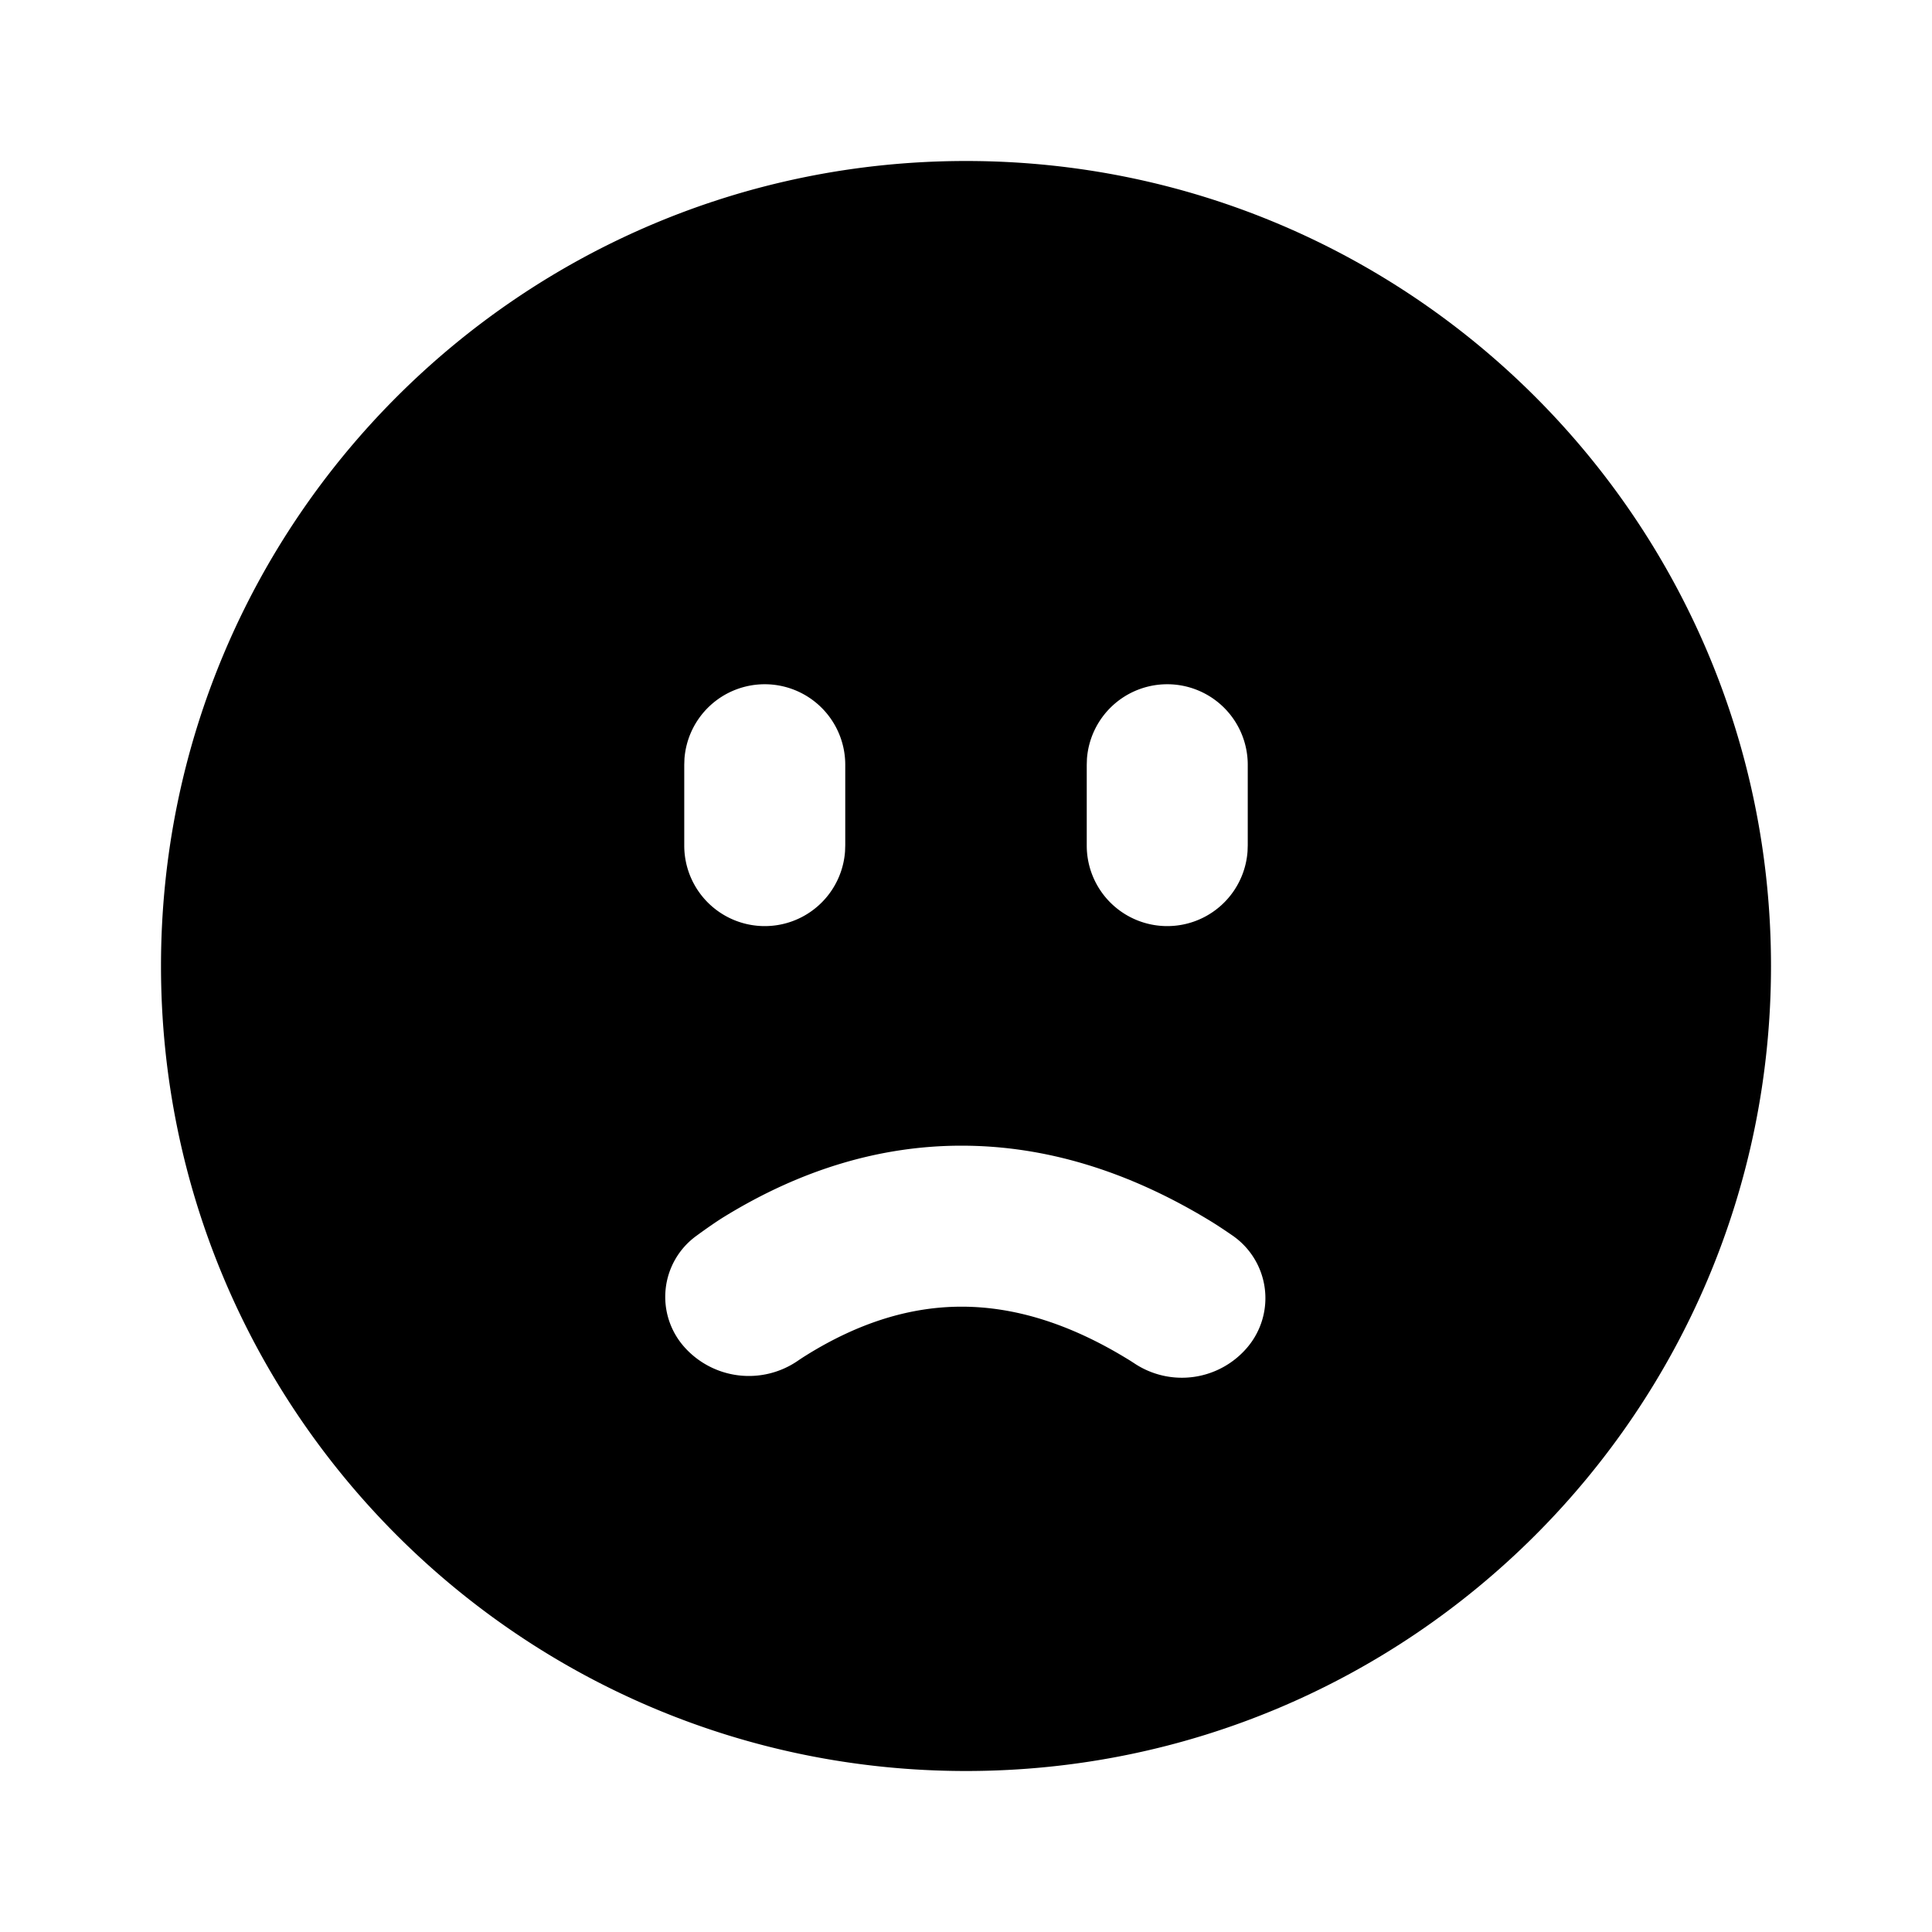 <svg class="icon" viewBox="0 0 1024 1024" version="1.1" xmlns="http://www.w3.org/2000/svg" p-id="14343" width="200" height="200"><path d="M512 85.333c235.648 0 426.667 191.019 426.667 426.667s-191.019 426.667-426.667 426.667S85.333 747.648 85.333 512 276.352 85.333 512 85.333z m-2.347 521.899c-43.179 0-85.12 12.736-125.547 37.504-3.947 2.411-8.981 5.888-15.147 10.389A39.957 39.957 0 0 0 362.667 713.899a45.803 45.803 0 0 0 60.075 7.424c1.557-1.067 2.987-2.005 4.331-2.837 28.011-17.493 55.445-25.92 82.581-25.92 28.096 0 57.323 9.003 87.893 27.712 1.088 0.64 2.347 1.451 3.712 2.347a45.44 45.44 0 0 0 60.075-8.747 40.32 40.32 0 0 0-8.064-59.008c-4.885-3.371-9.173-6.187-12.843-8.384-42.944-25.941-86.613-39.253-130.773-39.253zM405.333 362.667a42.667 42.667 0 0 0-42.56 39.467L362.667 405.333v42.667a42.667 42.667 0 0 0 85.227 3.2L448 448v-42.667a42.667 42.667 0 0 0-42.667-42.667z m213.333 0a42.667 42.667 0 0 0-42.56 39.467L576 405.333v42.667a42.667 42.667 0 0 0 85.227 3.2L661.333 448v-42.667a42.667 42.667 0 0 0-42.667-42.667z" p-id="14344"></path></svg>
